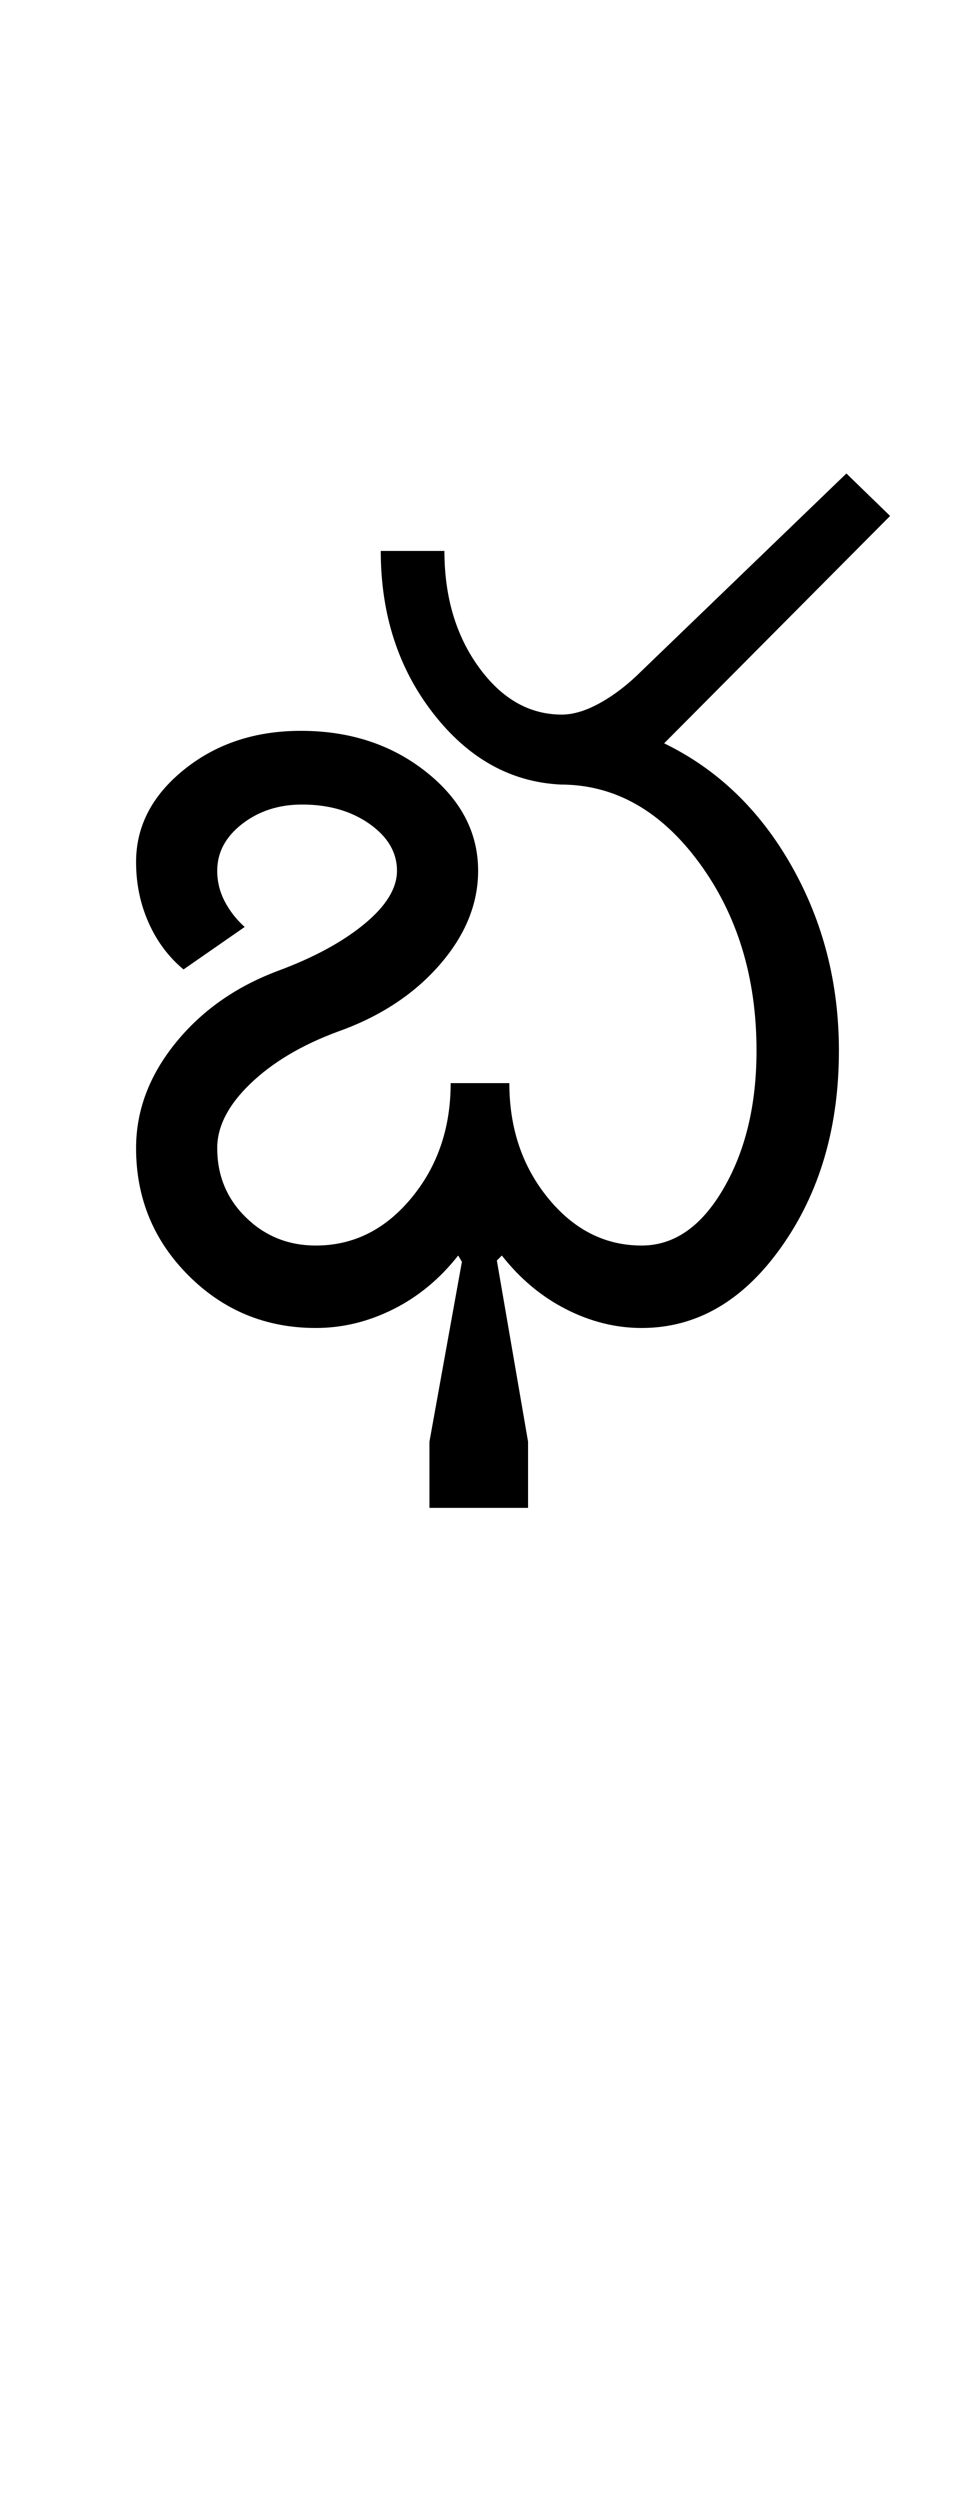 <?xml version="1.0" encoding="UTF-8"?>
<svg xmlns="http://www.w3.org/2000/svg" xmlns:xlink="http://www.w3.org/1999/xlink" width="193.25pt" height="500.25pt" viewBox="0 0 193.25 500.25" version="1.1">
<defs>
<g>
<symbol overflow="visible" id="glyph0-0">
<path style="stroke:none;" d="M 8.5 0 L 8.5 -170.5 L 76.5 -170.5 L 76.5 0 Z M 17 -8.5 L 68 -8.5 L 68 -162 L 17 -162 Z M 17 -8.5 "/>
</symbol>
<symbol overflow="visible" id="glyph0-1">
<path style="stroke:none;" d="M 112.5 -16.5 C 119 -16.5 124.457 -20.289 128.875 -27.875 C 133.289 -35.457 135.5 -44.664 135.5 -55.5 C 135.5 -70.164 131.664 -82.707 124 -93.125 C 116.332 -103.539 107.082 -108.75 96.25 -108.75 C 86.25 -109.25 77.75 -114 70.75 -123 C 63.75 -132 60.25 -142.832 60.25 -155.5 L 73 -155.5 C 73 -146.332 75.289 -138.582 79.875 -132.25 C 84.457 -125.914 90 -122.75 96.5 -122.75 C 98.832 -122.75 101.414 -123.539 104.25 -125.125 C 107.082 -126.707 109.832 -128.832 112.5 -131.5 L 153.5 -171 L 162.25 -162.5 L 117 -117 C 127.664 -111.832 136.164 -103.664 142.5 -92.5 C 148.832 -81.332 152 -69 152 -55.5 C 152 -40.164 148.164 -27.082 140.5 -16.25 C 132.832 -5.414 123.5 0 112.5 0 C 107.332 0 102.289 -1.25 97.375 -3.75 C 92.457 -6.25 88.164 -9.832 84.5 -14.5 L 83.5 -13.5 L 89.75 22.75 L 89.75 36 L 70 36 L 70 22.75 L 76.5 -13.25 L 75.75 -14.5 C 72.082 -9.832 67.75 -6.25 62.75 -3.75 C 57.75 -1.25 52.582 0 47.25 0 C 37.25 0 28.75 -3.5 21.75 -10.5 C 14.75 -17.5 11.25 -26 11.25 -36 C 11.25 -43.5 13.875 -50.5 19.125 -57 C 24.375 -63.5 31.25 -68.332 39.75 -71.5 C 46.914 -74.164 52.664 -77.289 57 -80.875 C 61.332 -84.457 63.5 -88 63.5 -91.5 C 63.5 -95.164 61.664 -98.289 58 -100.875 C 54.332 -103.457 49.832 -104.75 44.5 -104.75 C 39.832 -104.75 35.832 -103.457 32.5 -100.875 C 29.164 -98.289 27.5 -95.164 27.5 -91.5 C 27.5 -89.332 28 -87.289 29 -85.375 C 30 -83.457 31.332 -81.75 33 -80.25 L 20.75 -71.75 C 17.75 -74.25 15.414 -77.375 13.75 -81.125 C 12.082 -84.875 11.25 -88.914 11.25 -93.25 C 11.25 -100.414 14.457 -106.582 20.875 -111.75 C 27.289 -116.914 35.082 -119.5 44.25 -119.5 C 54.082 -119.5 62.457 -116.75 69.375 -111.25 C 76.289 -105.75 79.75 -99.164 79.75 -91.5 C 79.75 -84.832 77.164 -78.539 72 -72.625 C 66.832 -66.707 60 -62.25 51.5 -59.25 C 44.332 -56.582 38.539 -53.125 34.125 -48.875 C 29.707 -44.625 27.5 -40.332 27.5 -36 C 27.5 -30.5 29.414 -25.875 33.25 -22.125 C 37.082 -18.375 41.75 -16.5 47.25 -16.5 C 54.75 -16.5 61.125 -19.664 66.375 -26 C 71.625 -32.332 74.25 -40 74.25 -49 L 86 -49 C 86 -40 88.582 -32.332 93.75 -26 C 98.914 -19.664 105.164 -16.5 112.5 -16.5 Z M 112.5 -16.5 "/>
</symbol>
</g>
</defs>
<g id="surface1">
<rect x="0" y="0" width="193.25" height="500.25" style="fill:rgb(100%,100%,100%);fill-opacity:1;stroke:none;"/>
<g style="fill:rgb(0%,0%,0%);fill-opacity:1;">
  <use xlink:href="#glyph0-1" x="16" y="265.75"/>
</g>
</g>
</svg>
